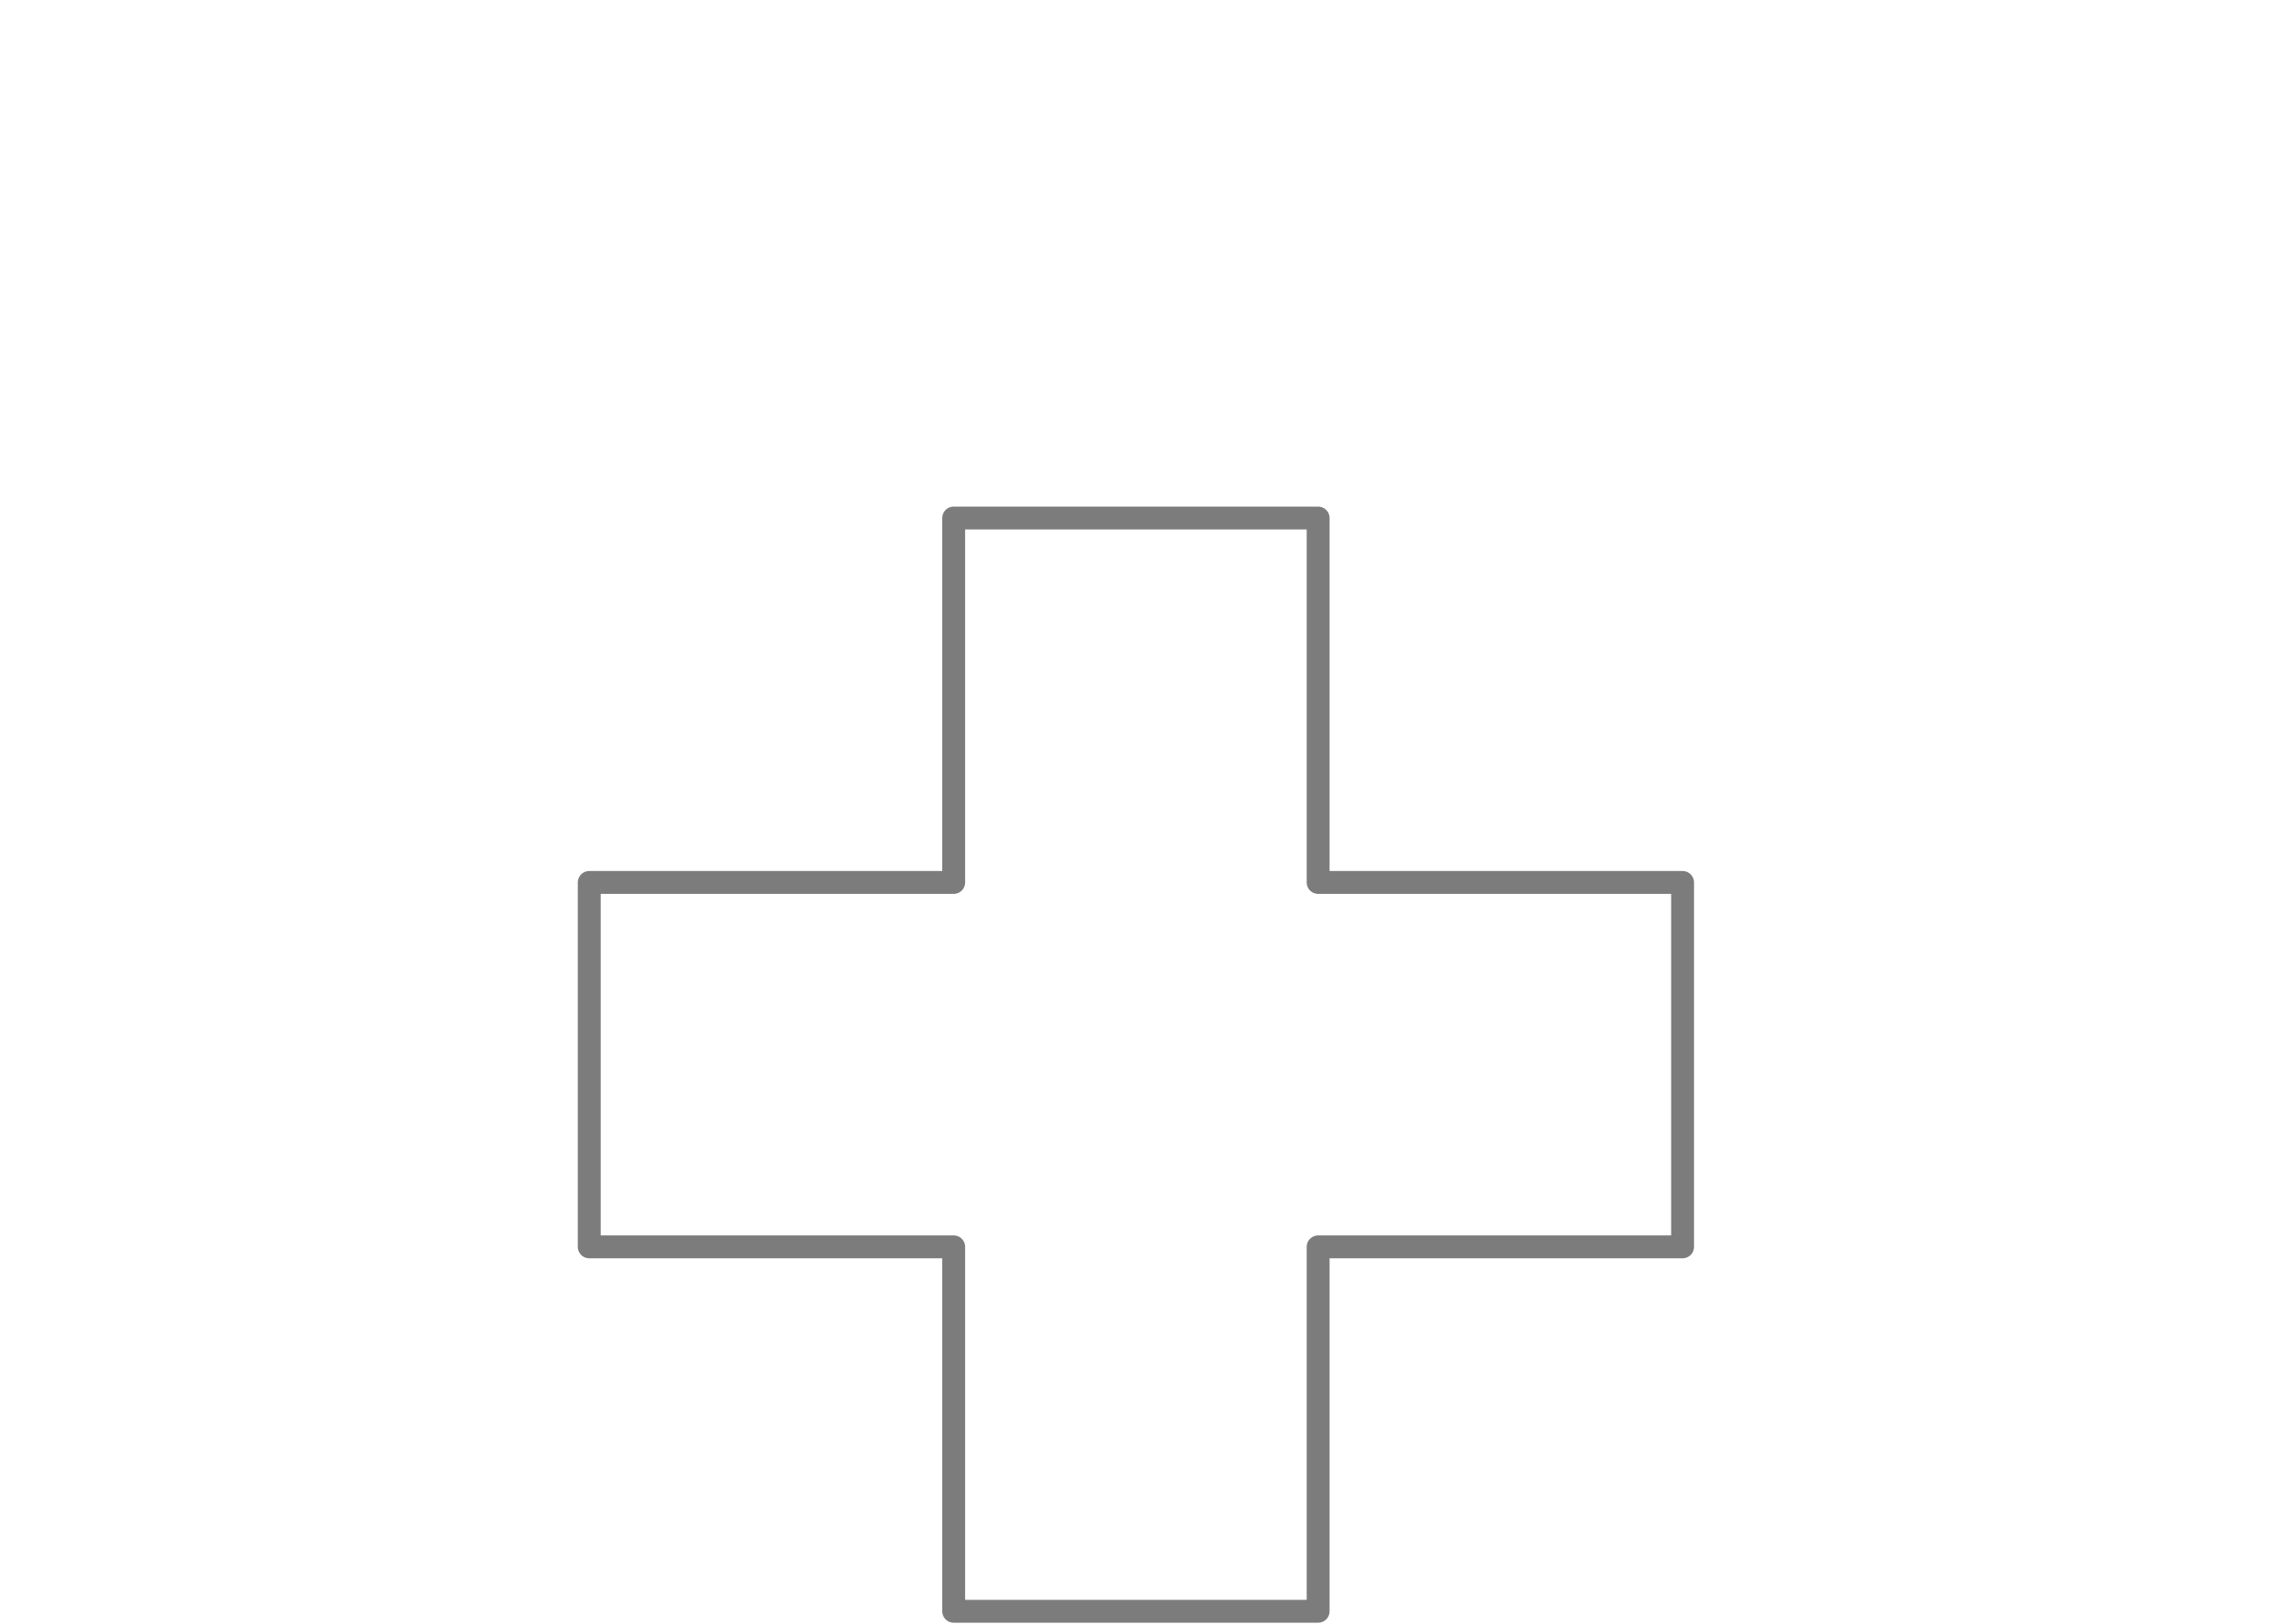 <svg xmlns="http://www.w3.org/2000/svg" width="199" height="142" viewBox="0 0 199 142">
  <g id="Gruppe_24978" data-name="Gruppe 24978" transform="translate(-81 -91)">
    <rect id="Rechteck_2766_21_" width="199" height="142" transform="translate(81 91)" fill="none"/>
    <path id="Pfad_27888" data-name="Pfad 27888" d="M277.295,191.365H245.43V159.5H213.565v31.865H181.7V223.23h31.865v31.865H245.43V223.23h31.865Z" transform="translate(-49.18 -23.202)" fill="none" stroke="#7c7c7c" stroke-linecap="round" stroke-linejoin="round" stroke-width="2"/>
  </g>
</svg>

